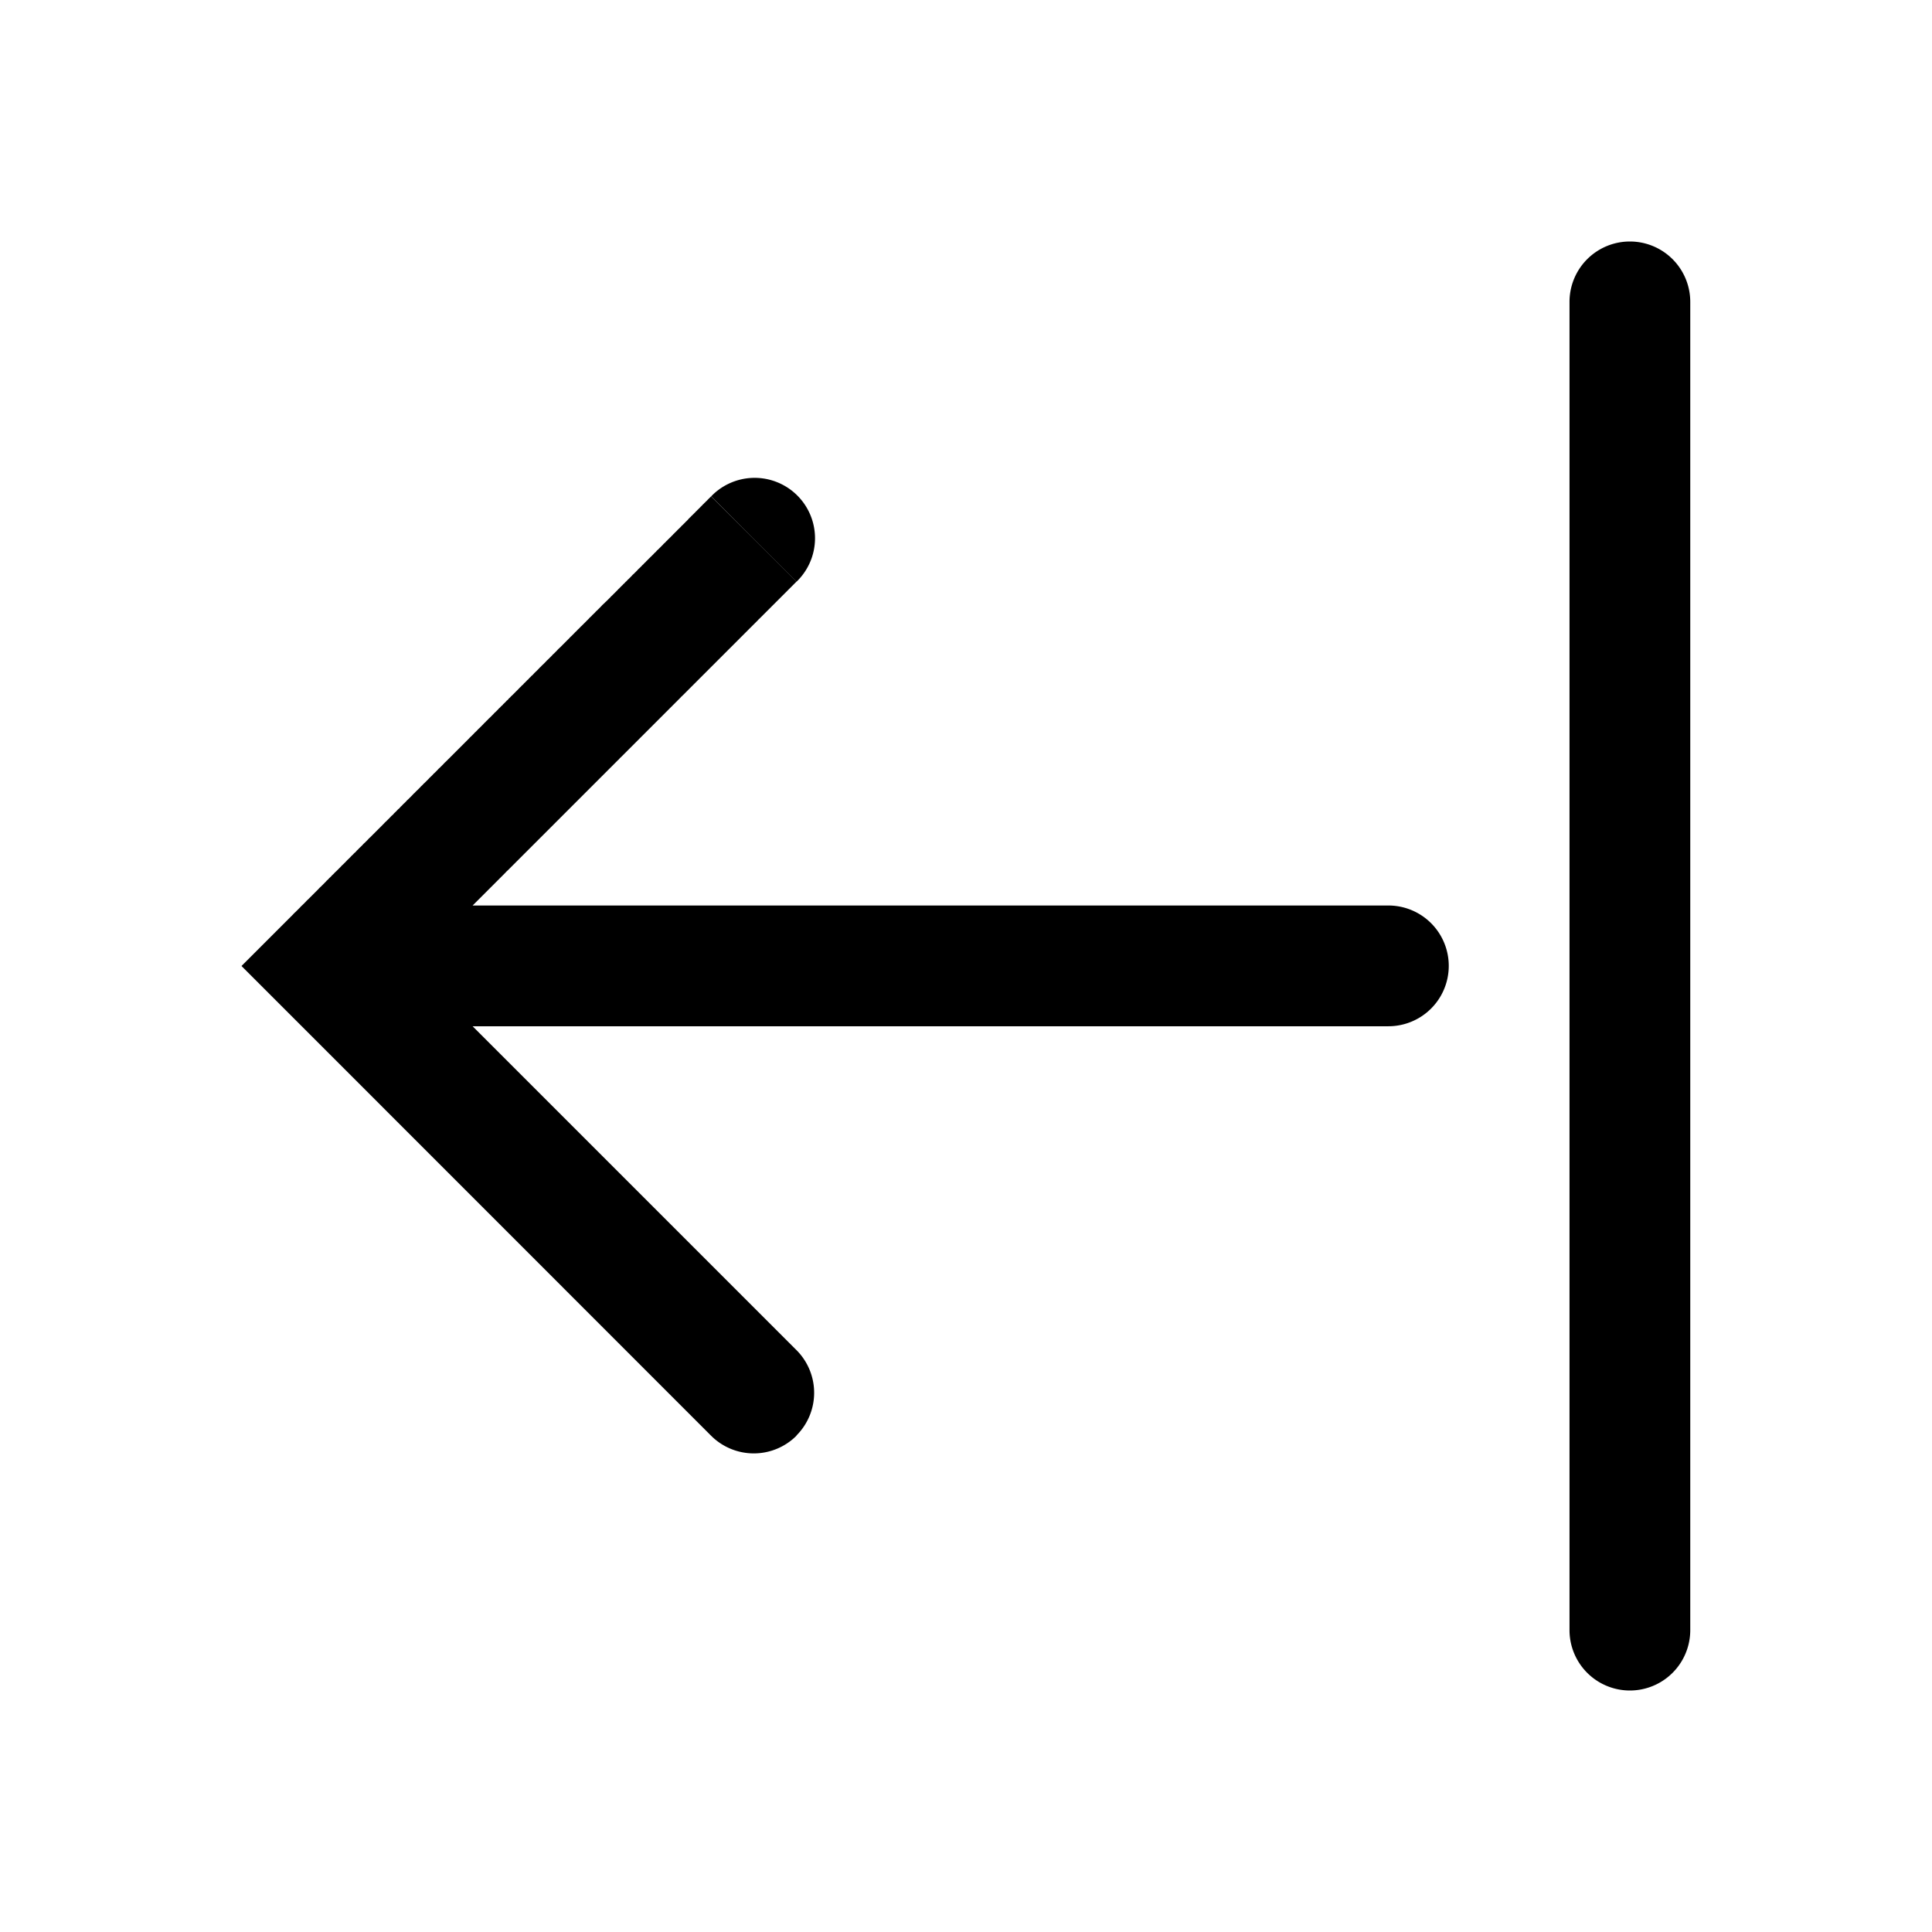 <svg xmlns="http://www.w3.org/2000/svg" width="16" height="16" viewBox="0 0 16 16"><path fill="currentColor" fill-rule="evenodd" d="M12.998 13.5a.5.5 0 001 0v-11a.5.5 0 10-1 0zm-6.402-1.61a.5.5 0 01-.707 0L2.353 8.353 2 8l.353-.353.012-.012.012-.012.012-.012.012-.012.012-.012.012-.012.011-.012.012-.011.012-.012.012-.012.012-.012.011-.012.012-.011.012-.012.012-.012.011-.012.012-.011.012-.012.012-.012.011-.011.012-.012.012-.012.011-.011.012-.012.011-.012.012-.011.012-.012.011-.011.012-.012.011-.012.012-.011.011-.012.012-.011.011-.012.012-.011.011-.012.012-.011.011-.011.012-.012.011-.011.011-.012.012-.011.011-.011.012-.012.01-.011.012-.011L2.9 7.1l.01-.011.012-.011.011-.012.012-.01.01-.012.012-.011.011-.012.011-.01.012-.012.01-.011.012-.011.011-.011.011-.011.011-.012.011-.01.012-.012.01-.01.012-.012.01-.01.012-.012.01-.01.012-.012.01-.01.012-.012.01-.01.011-.012.011-.01.011-.011.011-.011.011-.011.01-.011.012-.01.01-.012.011-.01.011-.011.01-.011.012-.01.01-.012.011-.01.01-.011.011-.01.011-.011.01-.011.011-.01.011-.011.01-.01.011-.011.01-.011.011-.01.01-.011.011-.01.011-.011.01-.01.01-.011.011-.01.01-.011.011-.01.01-.01.011-.011.01-.01.01-.011.011-.01.01-.01.01-.011.011-.01.01-.01.01-.01.01-.011.011-.01.01-.01.01-.01.01-.01.01-.011.011-.01.01-.01.01-.01.01-.01.01-.01.01-.01.01-.01.01-.01.01-.01.01-.01.01-.01.01-.01.01-.01.01-.01.01-.01.01-.01.01-.01.01-.01.01-.01.01-.01.009-.01.01-.009.01-.01.01-.01.009-.01.01-.009.01-.01.009-.01.01-.009.01-.01.009-.009L4 6l.009-.01.01-.009.009-.01.01-.009.009-.01.01-.009.009-.009.01-.01.009-.009.009-.01.01-.009.009-.009.01-.01.008-.009.01-.009.009-.01.01-.008.008-.01.01-.009.009-.009.009-.01.01-.008.008-.01.01-.009.008-.009.01-.009.009-.009.009-.009.009-.009.009-.009.009-.009.009-.009.008-.009.01-.009.008-.009.01-.008.008-.01.009-.008.009-.009.008-.009.01-.008.008-.01.009-.008.008-.009.01-.008.008-.009.008-.009.009-.008.009-.009.008-.008.009-.009.008-.009.009-.008.008-.009.009-.008.008-.008.009-.009.008-.008.008-.009.009-.008.008-.008.009-.009.008-.008.008-.008.008-.009.009-.008.008-.008.008-.008.008-.008.008-.009.008-.008.009-.008.008-.008.008-.008.008-.008.008-.008.008-.008.008-.008.008-.008.008-.008.008-.008.008-.008.007-.008.008-.007.008-.008.008-.008.008-.008.007-.008.008-.007.008-.008.007-.008.008-.007.008-.008.007-.008.008-.007.008-.008.007-.007.008-.008.007-.007.008-.008.007-.007.008-.008.007-.007.007-.008.008-.007.007-.007.007-.008.008-.007.007-.007.007-.007.007-.008.008-.007.007-.007.007-.007.007-.007.007-.007.007-.007.007-.008.007-.007L5 5l.007-.007.007-.007.007-.006.007-.007.007-.007.007-.007.007-.007.007-.007.006-.007.007-.006.007-.007.007-.007.006-.006.007-.007.007-.007.006-.006.007-.007.006-.007.007-.006.006-.007.007-.006.006-.007.007-.006.006-.007.007-.006.006-.006.006-.007.007-.006.006-.006.006-.007.007-.006.006-.006.006-.006.006-.006.006-.006.006-.007.006-.006.007-.006.006-.006.006-.006.006-.006.006-.006.006-.006.005-.006.006-.006.006-.005.006-.006.006-.006.006-.006.005-.006.006-.005.006-.006.005-.006.006-.005.006-.006.005-.006.006-.005.005-.006.006-.005.005-.006.006-.005.005-.006.006-.005.005-.005.006-.006.005-.005.005-.005.005-.006.006-.005.005-.005.005-.005.005-.006.005-.005.006-.005.005-.005.005-.005.005-.005.005-.005.005-.005.005-.005.005-.005.005-.005.004-.005.005-.005.005-.004.005-.005.005-.005.004-.005.005-.004.005-.005.004-.005.005-.004.005-.005.004-.004.005-.005.004-.004.005-.005.004-.004.005-.005.004-.004.004-.005.005-.004.004-.004.004-.005.005-.004.004-.004.004-.004.004-.004.004-.005.004-.004.005-.004.004-.004.004-.004.004-.004.004-.004.004-.004.003-.004.004-.004.004-.003.004-.004.004-.004.004-.004.003-.003.004-.004.004-.004.003-.004.004-.003.004-.004.003-.003.004-.004.003-.003.004-.004L5.7 4.3l.003-.004.004-.003.003-.003.003-.004.004-.003.003-.003.003-.003.003-.004.004-.003.003-.003.003-.003.003-.003.003-.003.003-.003.003-.003.003-.003.003-.003.003-.003.003-.003.003-.003.002-.003.003-.002.003-.003.003-.003.002-.003.003-.002.003-.003.002-.002.003-.003.002-.002.003-.003.002-.002.003-.003L5.8 4.2l.002-.003.003-.002.002-.002.002-.003.003-.002.002-.002.002-.002.002-.002.002-.003.002-.002.002-.002.003-.002.002-.002.001-.002.002-.002.002-.002.002-.001.002-.002.002-.002.002-.002.001-.002.002-.001.002-.002.001-.002.002-.001.002-.002.001-.001.002-.002.001-.001.002-.002.001-.001.001-.002.002-.001.001-.001.001-.002h.002v-.002l.002-.001.001-.001.001-.002h.001l.001-.002h.001l.001-.002h.001l.001-.002h.001l.001-.001.001-.001V4.12h.002v-.002h.002v-.002h.001v-.001h.001v-.001h.001l.001-.001v-.001h.001V4.11l.354.354.354.353-.001.001-.001.001-.001.001-.001.001-.001.001-.001.001-.001.001-.001.001-.001.001-.002.002-.002.002-.001.001-.001.001-.001.001-.001.001-.002.002-.002.002-.001.001-.001.001-.002.002-.002.002-.002.002-.002.002-.002.002-.001.001-.002.002-.001.001-.002.002-.002.002-.001.001-.002.002-.002.002-.001.001-.002.002-.002.002-.002.002-.002.002-.001.001-.002.002-.002.002-.002.002-.002.002-.002.002-.003.003-.002.002-.002.002-.002.002-.002.002-.003.003-.002.002-.002.002-.002.002-.003.003-.002.002-.003.003-.002.002-.003.003-.002.002-.003.003-.002.002-.003.003-.003.003-.002.002-.003.003-.003.003-.003.003-.002.002-.003.003-.003.003-.003.003-.003.003-.003.003-.003.003-.003.003-.003.003-.003.003-.003.003-.003.003-.003.003-.004.004-.003.003-.003.003-.003.003-.004.004-.003.003-.003.003-.004.004-.003.003-.004.004-.003.003-.004.004-.003.003-.004.004-.004.004-.003.003-.004.004-.004.004-.003.003-.004.004-.004.004-.004.004-.004.004-.003.003-.004.004-.004.004-.004.004-.004.004-.004.004-.004.004-.004.004-.005.005-.004.004-.004.004-.004.004-.004.004-.005.005-.004.004-.004.004-.005.004-.004.005-.004.004-.005.005-.004.004-.005.005-.004.004-.005.005-.004.004-.005.005-.004.004-.005.005-.005.005-.005.005-.004.004-.005.005-.005.005-.005.005-.004.004-.005.005-.005.005-.005.005-.005.005-.005.005-.005.005-.005.005-.005.005-.005.005-.005.005-.006.006-.005.005-.005.005-.005.005-.005.005-.006.006-.005.005-.005.005-.006.006-.005.005-.005.005-.006.006-.005.005-.006.006-.005.005-.006.006-.006.006-.005.005-.006.006-.005.005-.006.006-.006.006-.006.006-.005.005-.006.006-.006.006-.006.006-.006.006-.005.005-.006.006-.006.006-.006.006-.006.006-.006.006-.006.006-.006.006-.006.006-.007.007-.006.006-.006.006-.006.006-.006.006-.007.007-.006.006-.006.006-.006.006-.007.007-.006.006-.007.007-.006.006-.006.006-.007.007-.006.006-.007.007-.007.007-.006.006-.007.007-.006.006-.007.007-.007.007-.006.006-.007.007-.007.007-.007.007-.006.006-.007.007-.007.007-.007.007-.007.007-.007.007-.007.007-.007.007-.007.007-.007.007-.007.007-.007.007-.007.007-.007.007-.007.007-.007.007-.007.007-.008.007-.007.008-.007.007-.007.007-.008.008-.007.007-.007.007-.008.008-.007.007-.007.007-.008.008-.007.007-.008.008-.007.007-.008.008-.007.007-.008.008-.007.007-.008.008-.008.008-.007.007-.008.008-.008.008-.008.008-.007.007-.008.008-.008.008-.008.008-.008.008-.007.007-.008.008-.008.008-.008.008-.008.008-.008.008-.008.008-.008.008-.008.008-.008.008-.008.008-.008.008-.009.009-.008.008-.008.008-.008.008-.008.008-.009.009-.008.008-.008.008-.008.008-.009.009-.008.008-.008.008-.009.009-.008.008-.009.009-.008.008-.009.009-.008.008-.009.009-.008.008-.009.009-.008.008-.009.009-.009.008-.008.01-.009.008-.009.009-.008.008-.009.009-.009.009-.008.008-.01.01-.008.008-.009.009-.009.009-.009.009-.008.008-.01.01-.008.008-.01.01-.008.008-.01.01-.008.008-.01.01-.008.008-.01.01-.009.009-.009.009-.009.009-.009.009-.01.01-.008.008-.01.01-.009.009-.009.009-.01.01-.009.009-.009.009-.01.01-.008.008-.01.01-.01.01-.009.009-.01.01-.009.009-.009.009-.01.01-.009.009-.01.01-.009.009-.01.01-.01.01-.009.009-.01.01-.009.009-.01.01-.01.01-.009.009-.01.01-.01.01-.01.01-.009.009-.01.01-.01.01-.01.01-.01.01-.009.009-.01.01-.01.01-.01.01-.01.01-.01.01-.01.01-.01.01-.01.01-.01.01-.01.01-.01.01-.01.01-.01.01-.01.01-.01.01-.01.01-.01.01-.01.01-.01.01-.01.01-.011.011-.01.01-.01.01-.01.01-.011.011-.01.01-.01.01-.011.011-.01.01-.01.01-.011.011-.01.01-.011.011-.01.01-.011.01-.01.011-.01.01-.011.011-.011.011-.01.01-.011.011-.01.01-.011.011-.01.01-.011.011-.011.011-.01.01-.011.011-.011.011-.01.01-.012.012-.01.01-.011.011-.01.01-.012.012-.01.01-.011.011-.011.011-.01.01-.012.012-.01.01-.004.004h7.584a.5.5 0 010 1H3.914l2.682 2.682a.5.5 0 010 .707m-.354-7.425L5.89 4.11a.5.5 0 11.707.707z" clip-rule="evenodd"/></svg>
